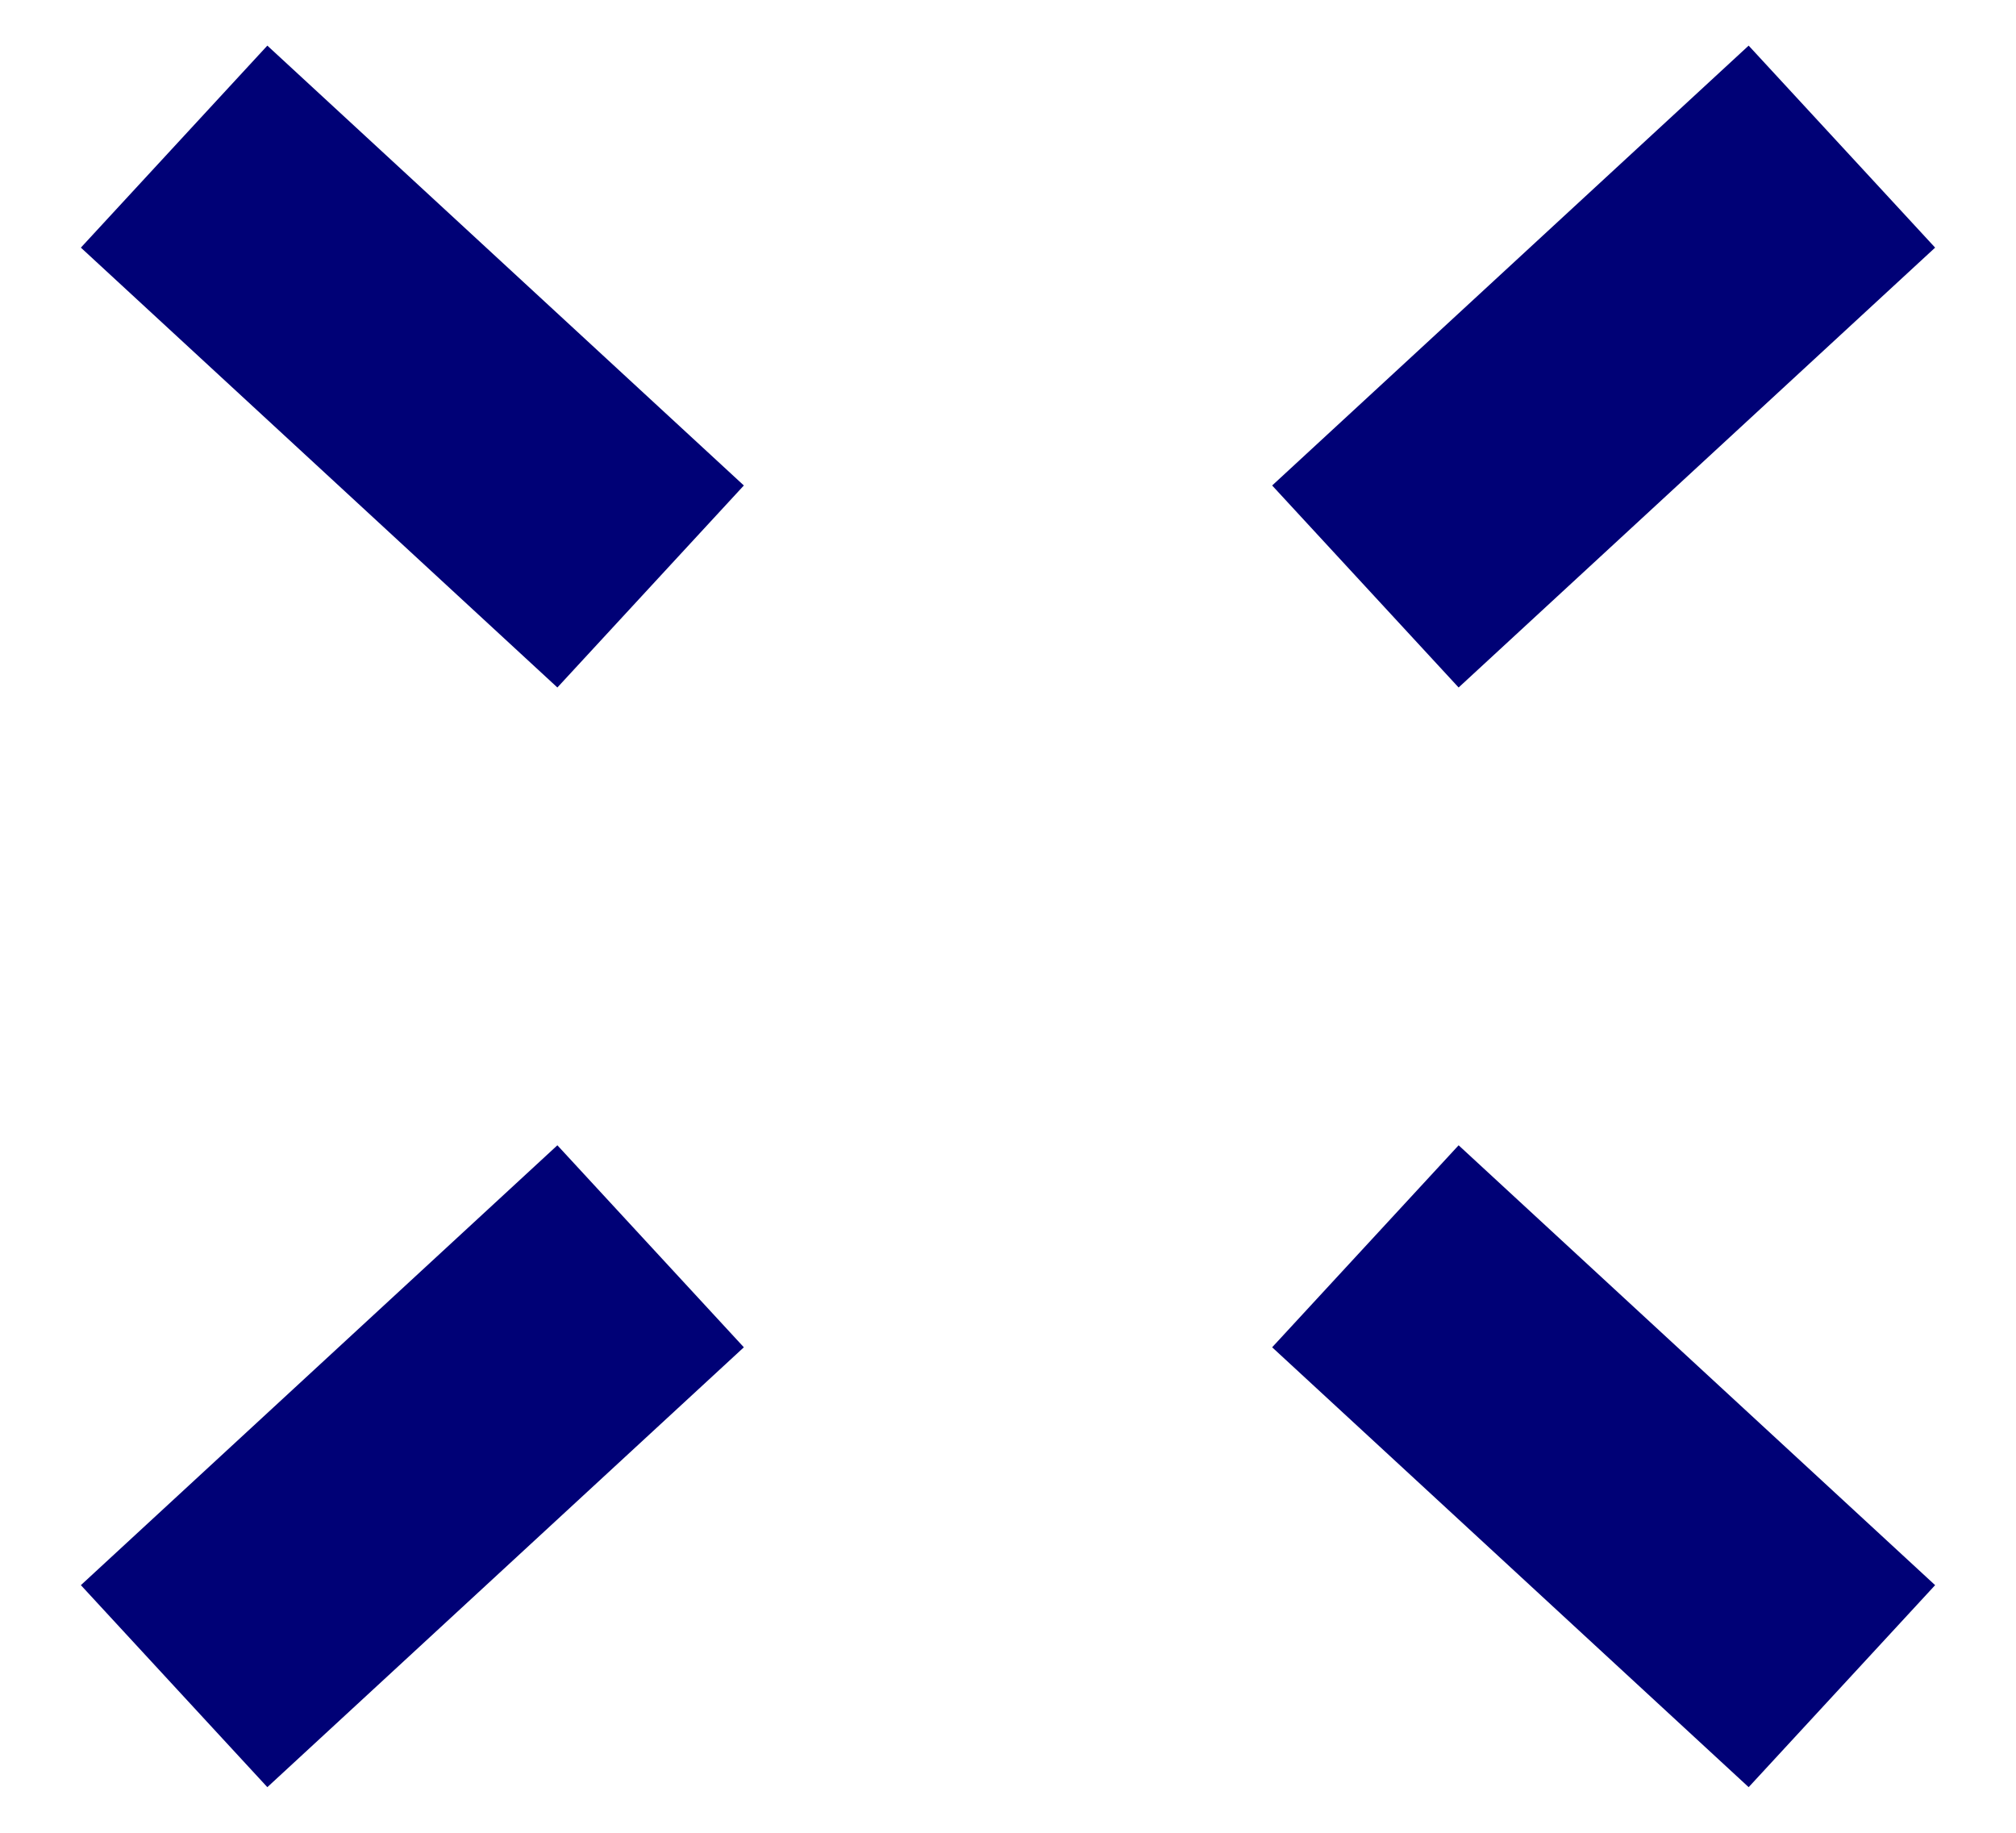 <svg width="11" height="10" viewBox="0 0 11 10" fill="none" xmlns="http://www.w3.org/2000/svg">
<path d="M7.45 3.2L10.05 0.8M0.95 9.2L3.55 6.8M3.55 3.2L0.95 0.8M10.05 9.2L7.45 6.8" stroke="#000176" stroke-width="1.5"/>
</svg>
